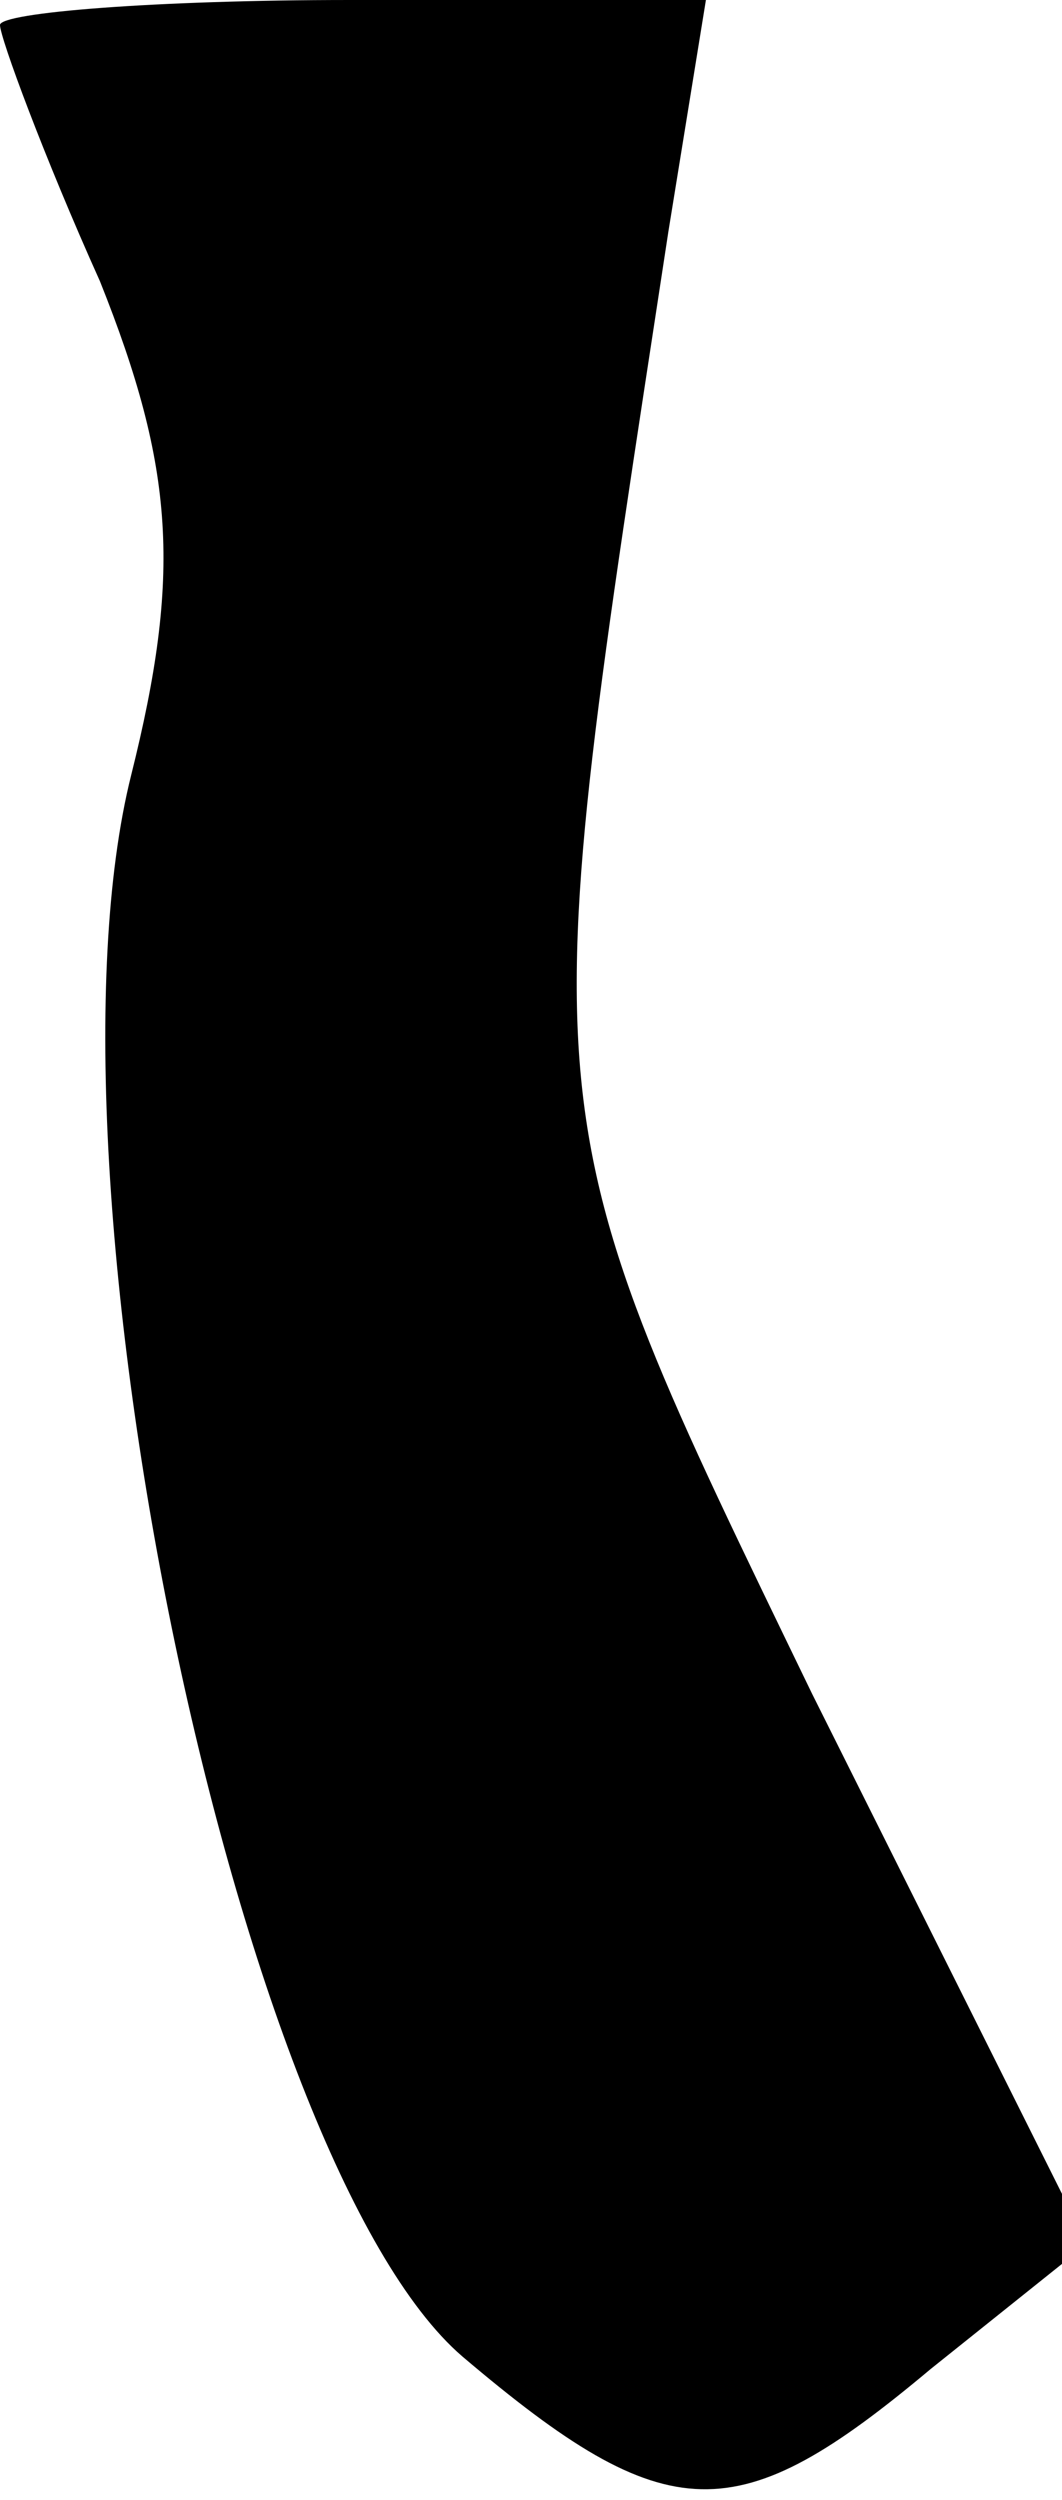<?xml version="1.0" standalone="no"?>
<!DOCTYPE svg PUBLIC "-//W3C//DTD SVG 20010904//EN"
 "http://www.w3.org/TR/2001/REC-SVG-20010904/DTD/svg10.dtd">
<svg version="1.0" xmlns="http://www.w3.org/2000/svg"
 width="17pt" height="40pt" viewBox="0 0 17 40"
 preserveAspectRatio="xMidYMid meet">
<g transform="translate(0,40) scale(0.1,-0.1)"
fill="#000000" stroke="none">
<path fill="#000000" stroke="none" d="M0 396 c0 -2 7 -21 16 -41 12 -30 13
-47 5 -79 -16 -64 17 -222 53 -253 33 -28 44 -28 75 -2 l25 20 -44 88 c-46 95
-45 90 -23 234 l6 37 -57 0 c-31 0 -56 -2 -56 -4z"/>
</g>
</svg>
